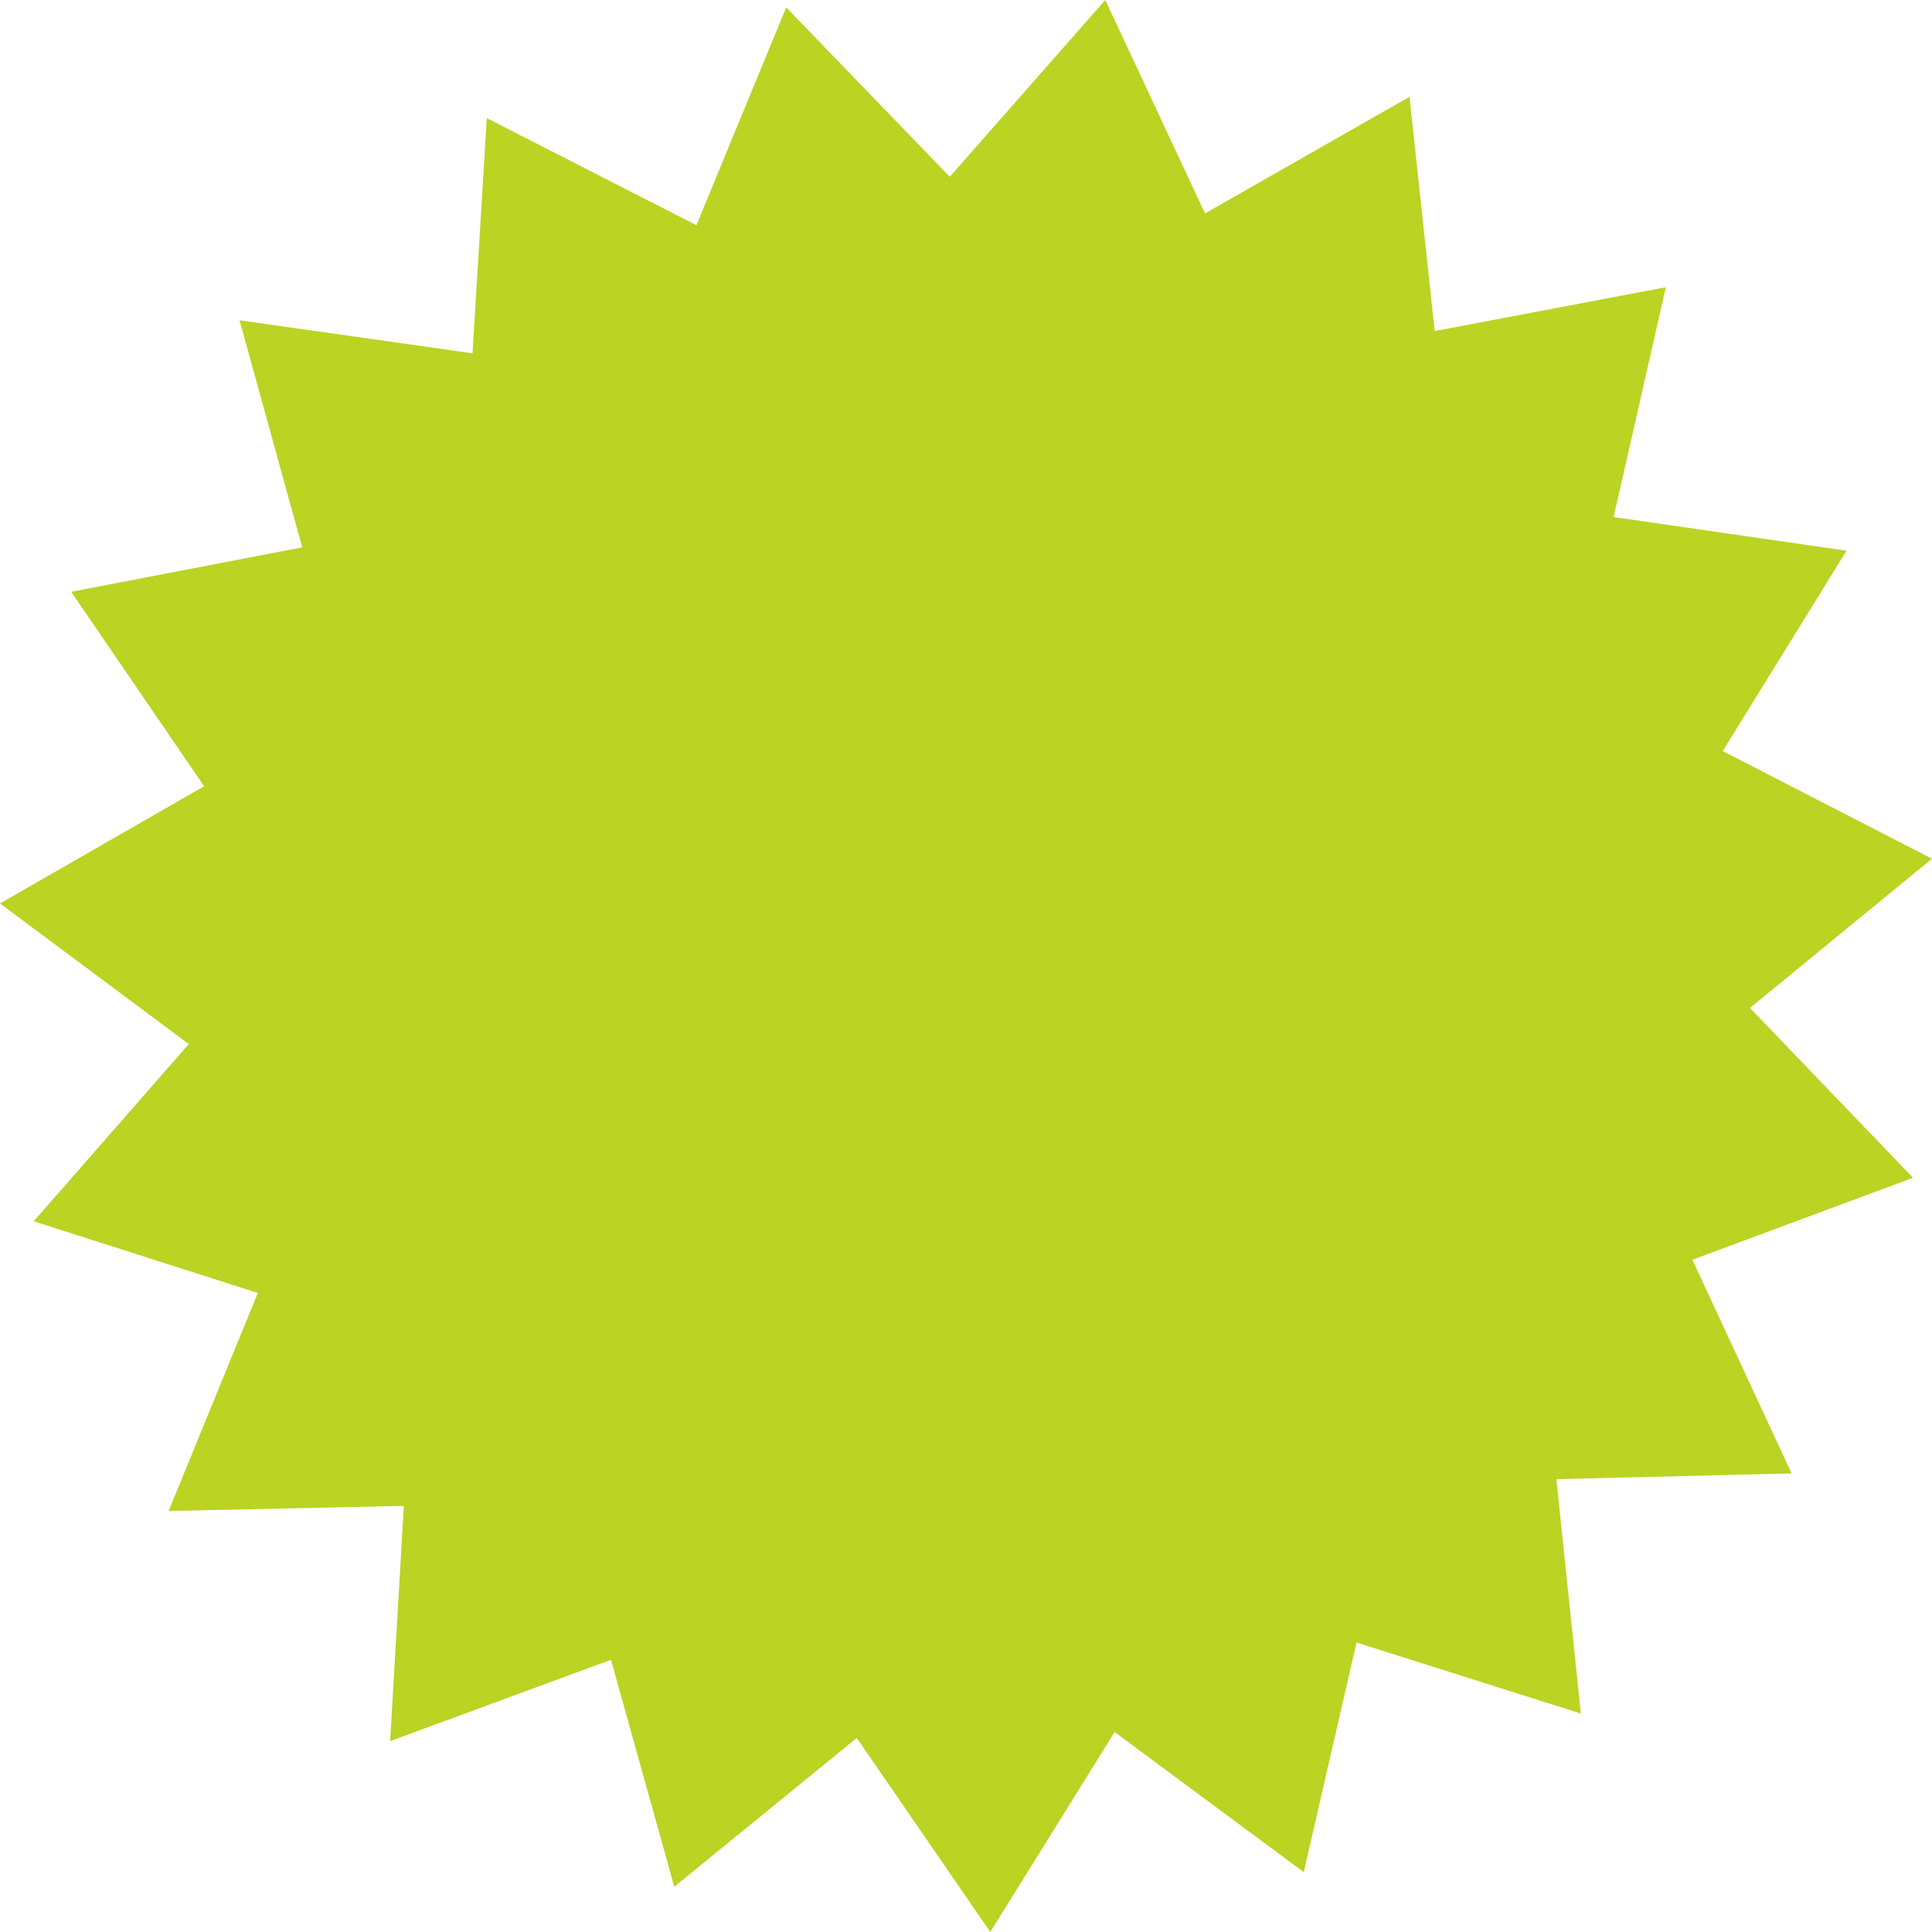<svg width="225" height="225" viewBox="0 0 225 225" fill="none" xmlns="http://www.w3.org/2000/svg">
<path d="M157.98 191.288L151.834 218.025L129.806 201.709L115.327 225L99.778 202.403L78.527 219.723L71.153 193.296L45.434 202.771L47.029 175.374L19.64 175.967L30.028 150.577L3.925 142.231L21.986 121.591L0 105.216L23.773 91.567L8.292 68.92L35.197 63.743L27.898 37.299L55.029 41.146L56.691 13.757L81.107 26.227L91.561 0.861L110.609 20.59L128.721 0L140.336 24.855L164.151 11.273L167.082 38.554L194.004 33.452L187.924 60.214L215.046 64.136L200.625 87.469L225 100.006L203.798 117.384L222.787 137.163L197.093 146.713L208.65 171.593L181.253 172.262L184.108 199.56L157.98 191.288Z" fill="#BBD322"/>
</svg>
